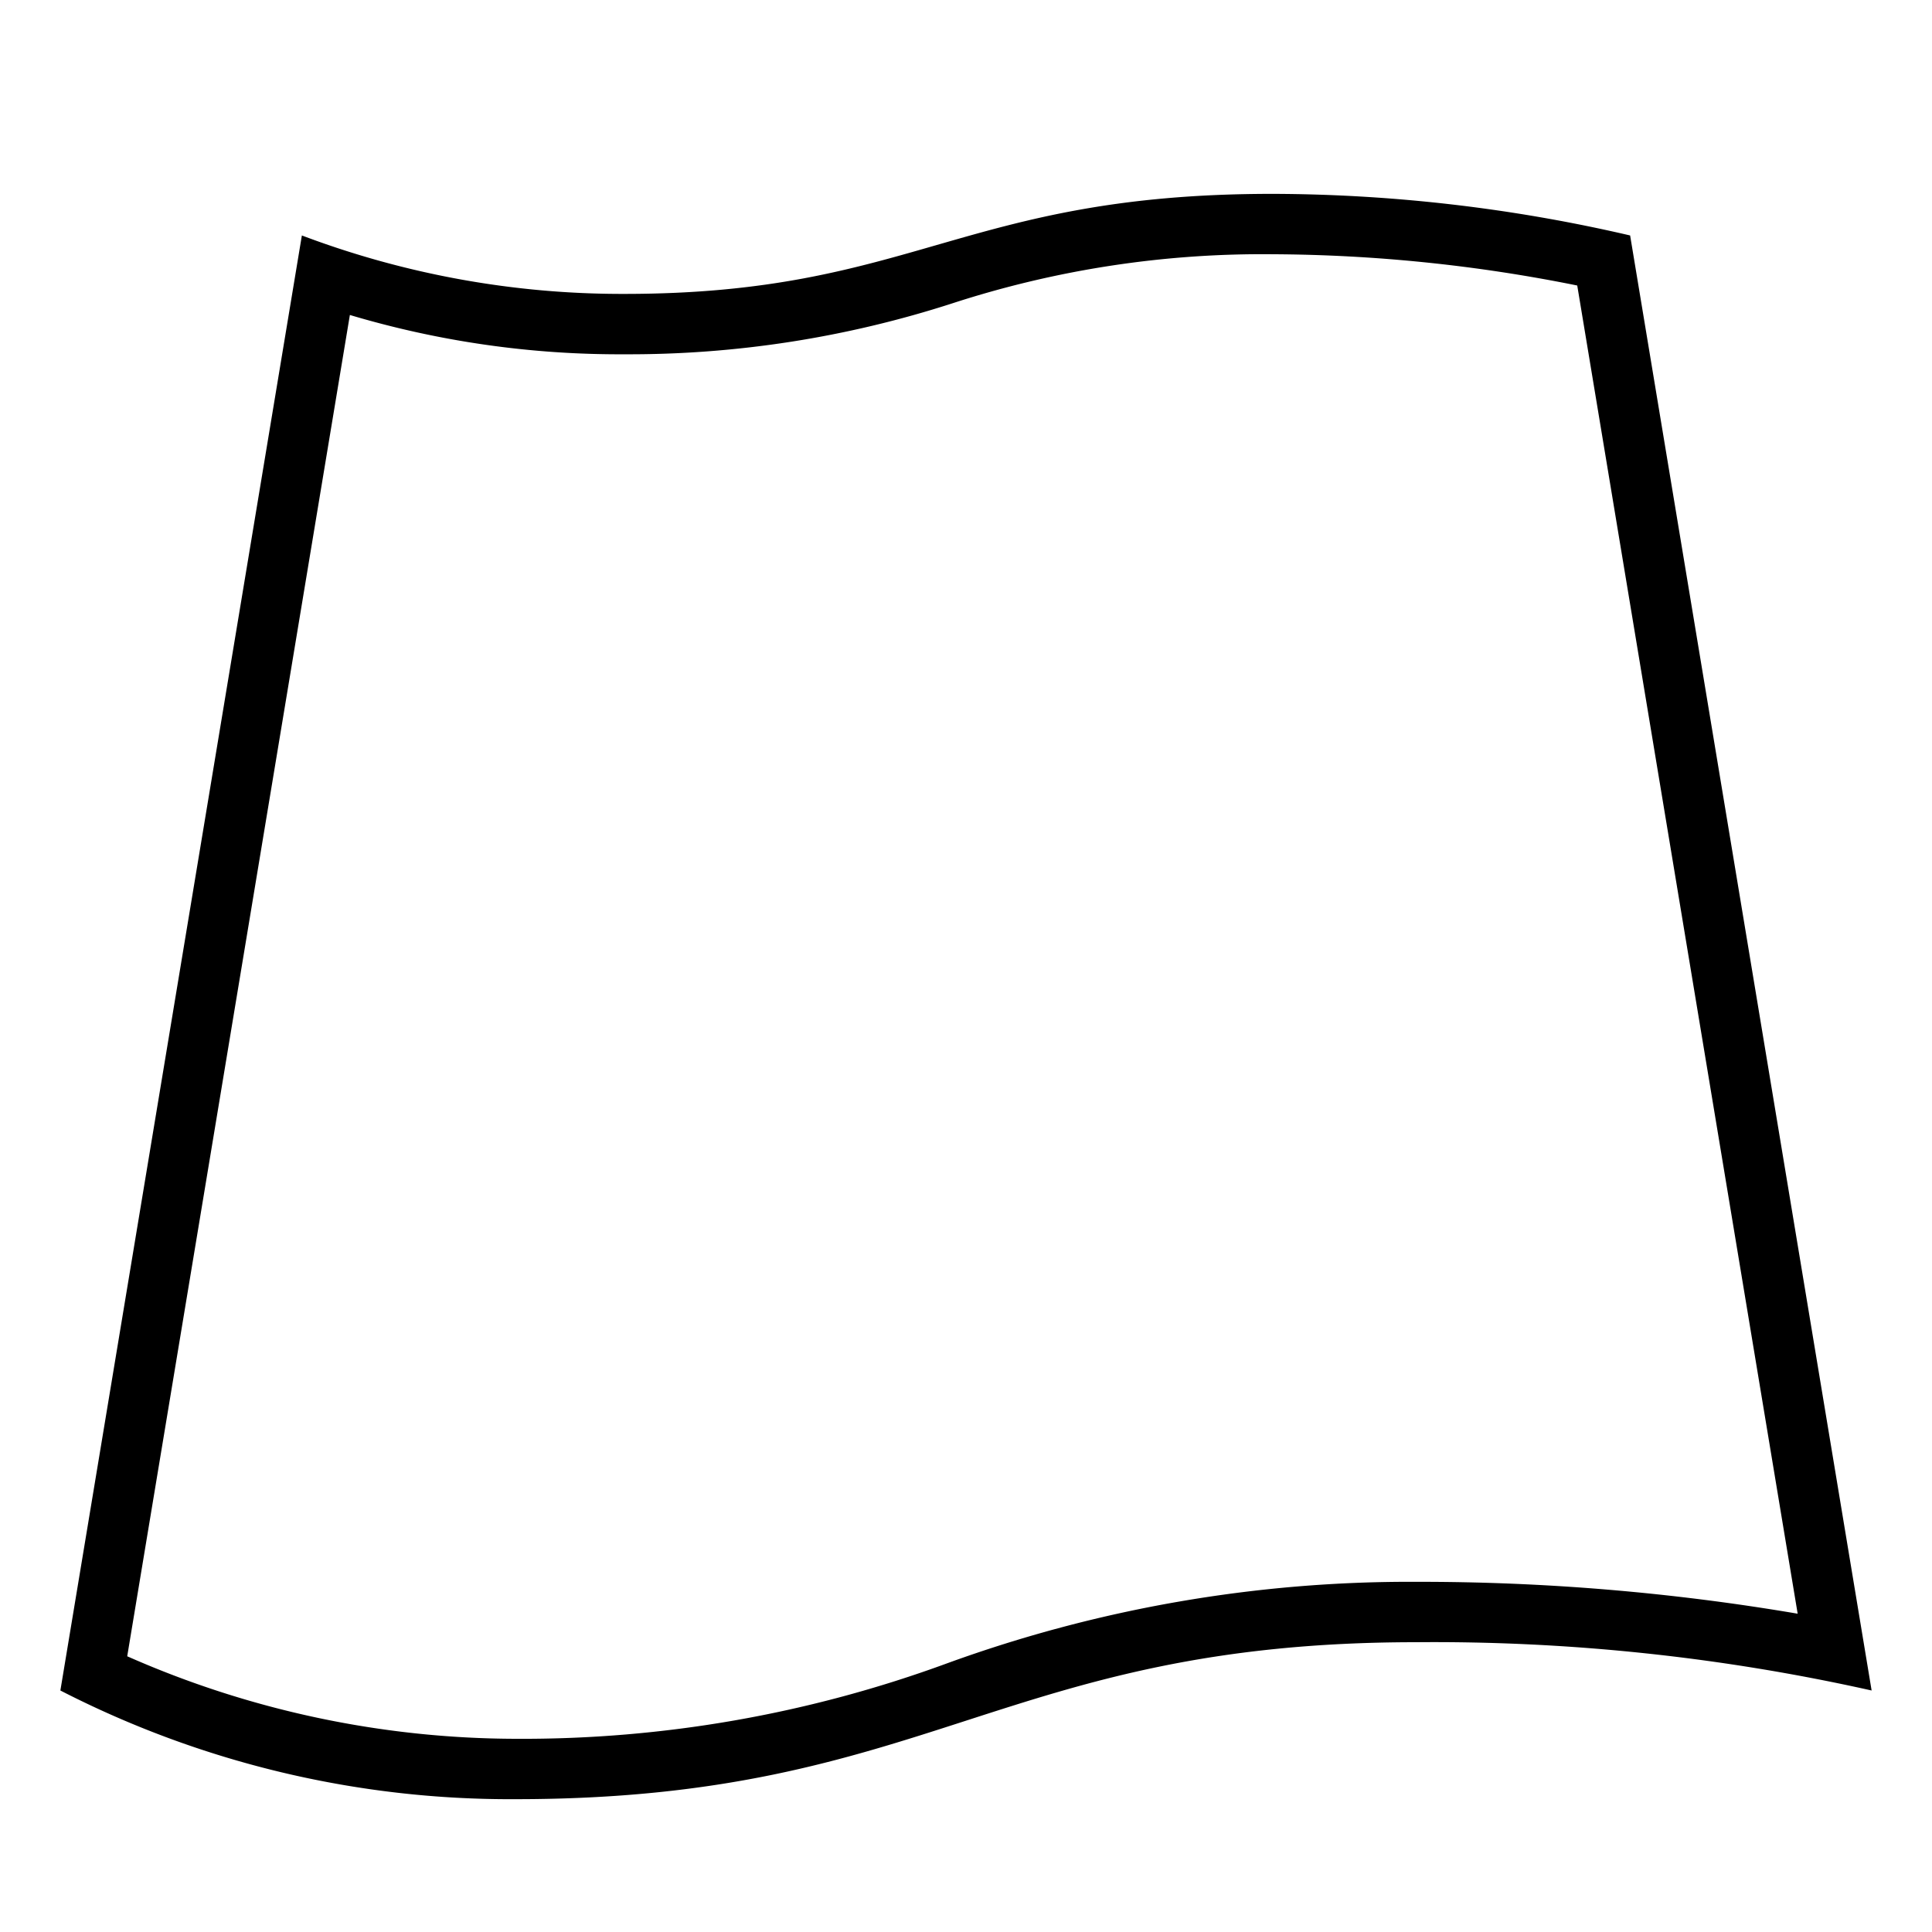 <svg xmlns="http://www.w3.org/2000/svg" viewBox="0 0 32 32"><path d="M23.462 27.2A33.2 33.2 0 0 1 31 28L27 3.9a26.4 26.4 0 0 0-5.926-.689c-5.144 0-5.927 1.657-10.735 1.657A15 15 0 0 1 5 3.9L1 28a16.3 16.3 0 0 0 7.538 1.8c6.876 0 8.048-2.6 14.924-2.6m-21.355.234L5.795 5.217a15.6 15.6 0 0 0 4.544.651 17.4 17.4 0 0 0 5.445-.847 16.6 16.6 0 0 1 5.29-.81 26 26 0 0 1 5.05.518l3.651 21.999a37.3 37.3 0 0 0-6.313-.528 22.4 22.4 0 0 0-7.77 1.348A20.4 20.4 0 0 1 8.539 28.8a16 16 0 0 1-6.43-1.366z"/><path fill="none" d="M0 0h32v32H0z"/></svg>